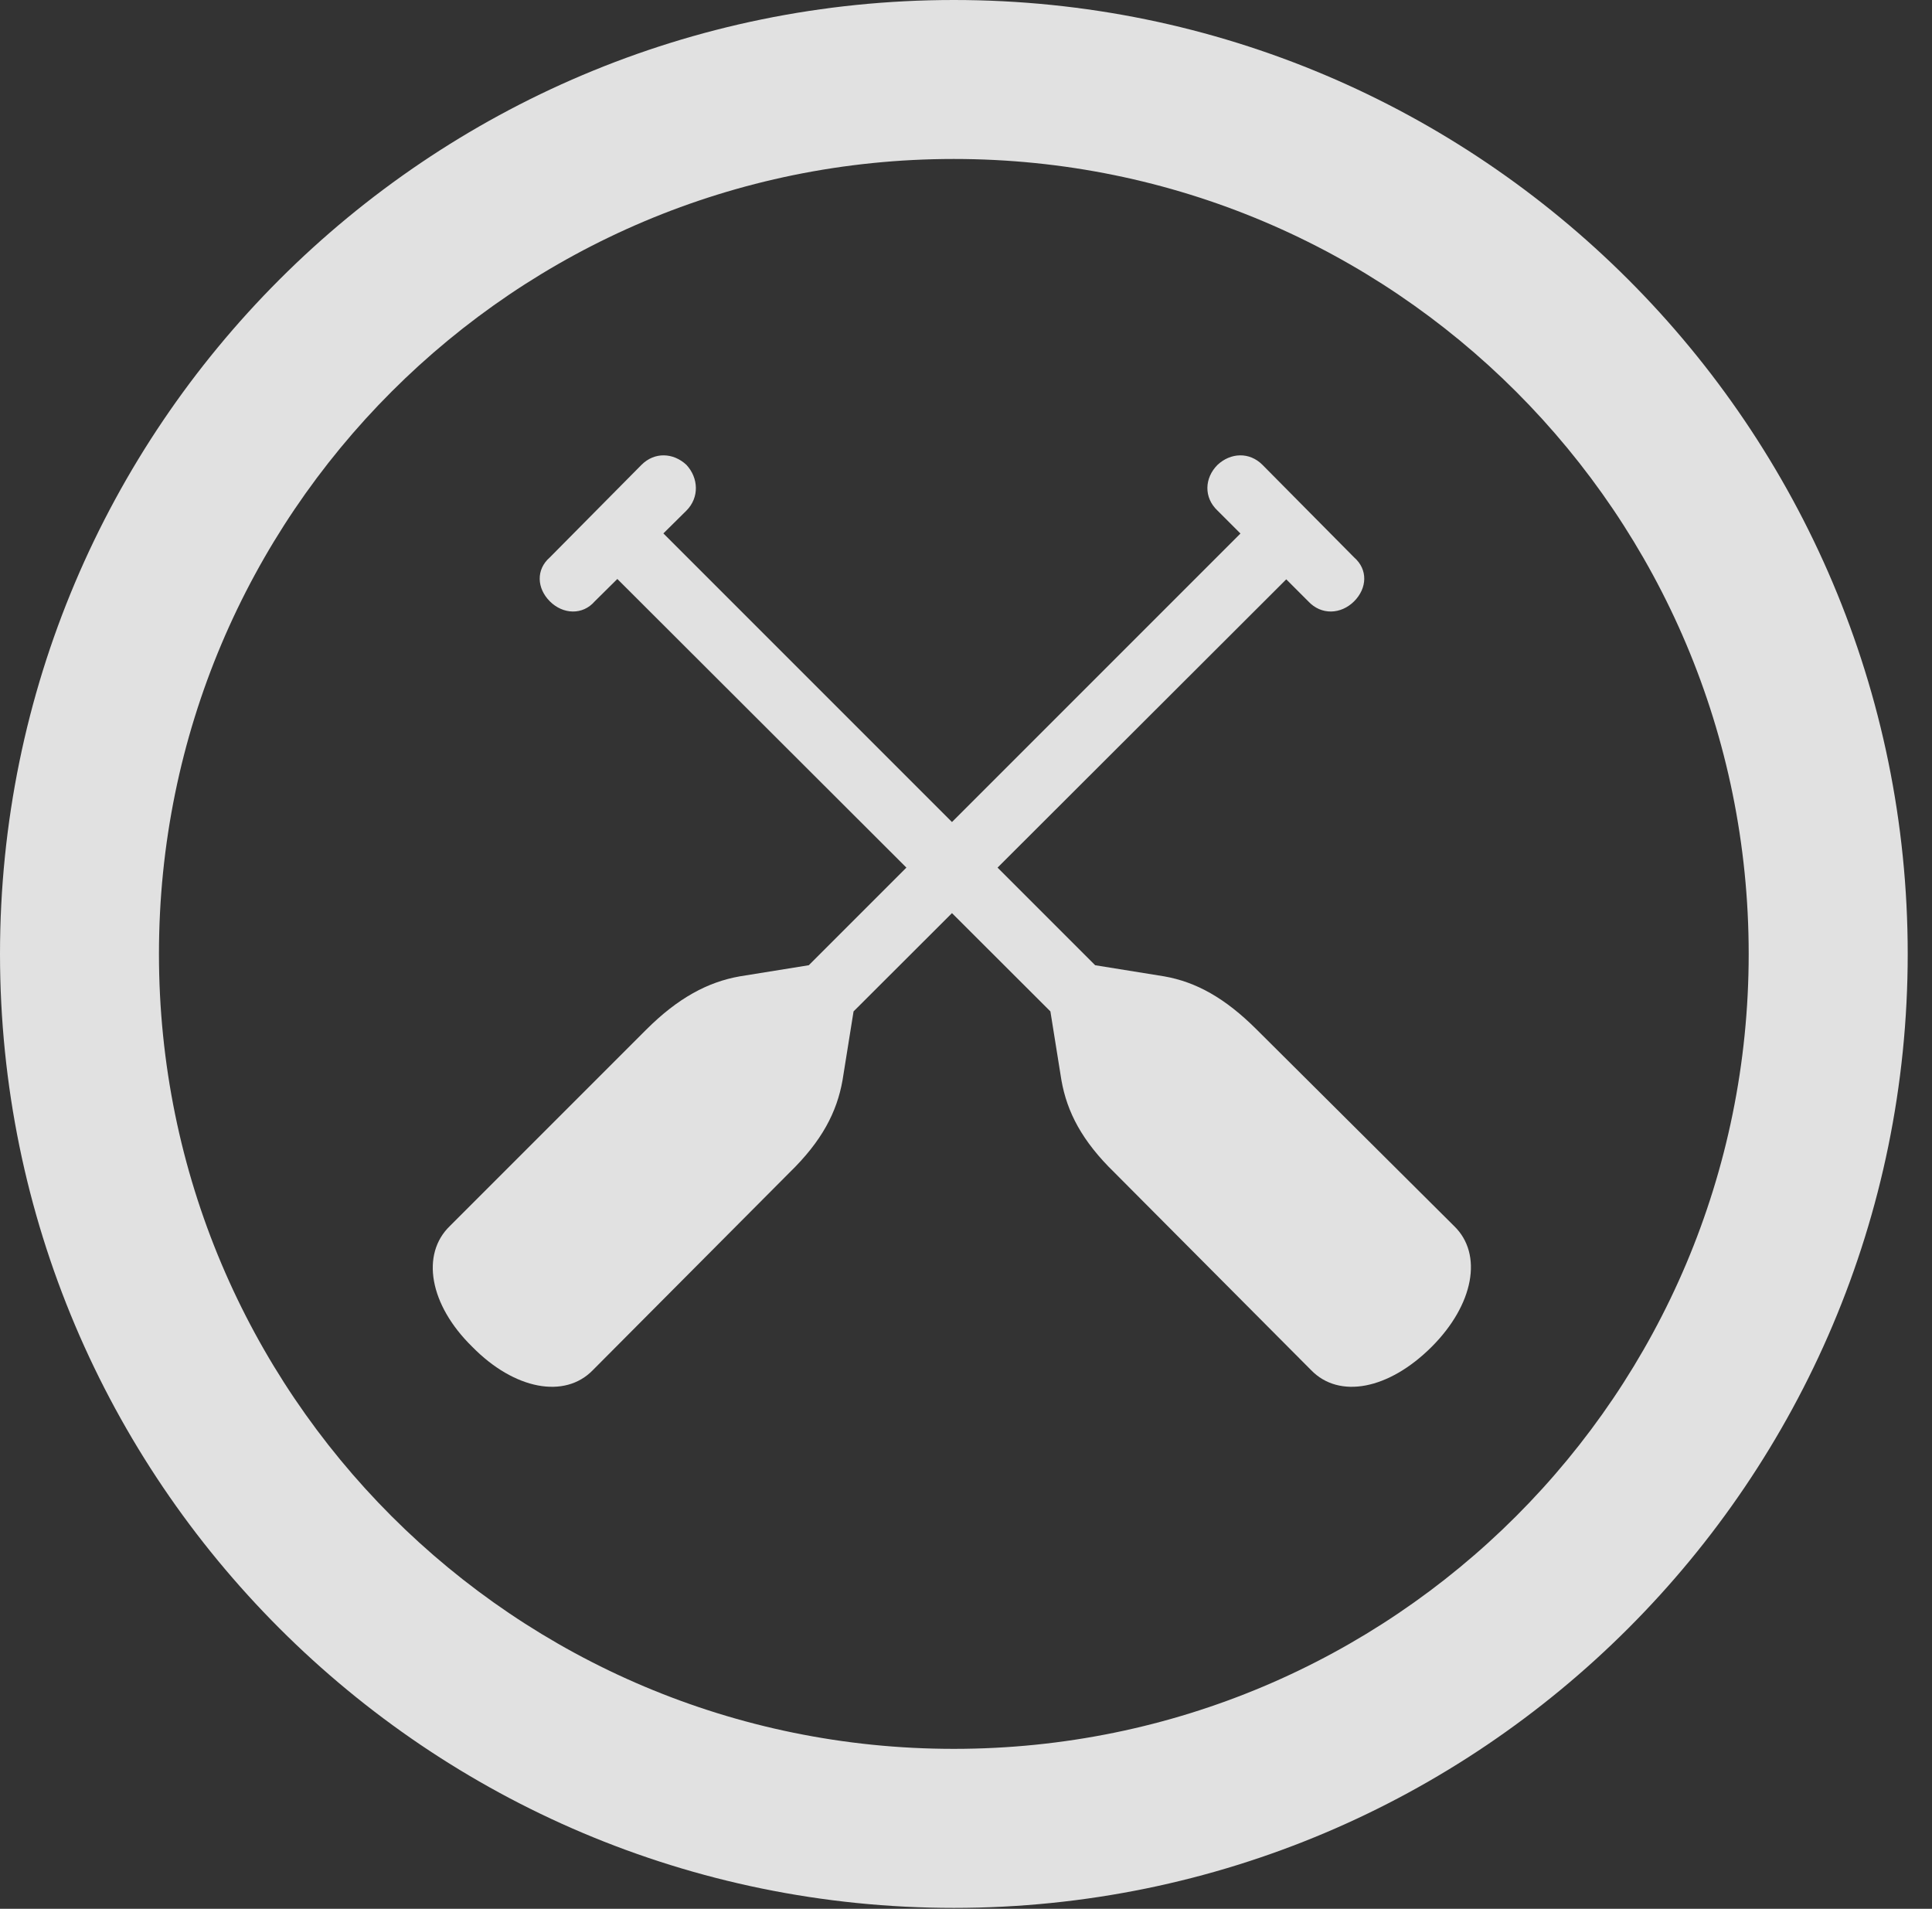<?xml version="1.0" encoding="UTF-8"?>
<!--Generator: Apple Native CoreSVG 326-->
<!DOCTYPE svg
PUBLIC "-//W3C//DTD SVG 1.1//EN"
       "http://www.w3.org/Graphics/SVG/1.1/DTD/svg11.dtd">
<svg version="1.1" xmlns="http://www.w3.org/2000/svg" xmlns:xlink="http://www.w3.org/1999/xlink" viewBox="0 0 28.246 27.904">
 <rect x="0" y="0" width="28.246" height="27.904" fill="#333333" stroke="none"/>
 <g>
  <rect height="27.904" opacity="0" width="28.246" x="0" y="0"/>
  <path d="M13.945 27.891C21.643 27.891 27.891 21.643 27.891 13.945C27.891 6.248 21.643 0 13.945 0C6.248 0 0 6.248 0 13.945C0 21.643 6.248 27.891 13.945 27.891ZM13.945 25.566C7.52 25.566 2.324 20.371 2.324 13.945C2.324 7.52 7.52 2.324 13.945 2.324C20.371 2.324 25.566 7.52 25.566 13.945C25.566 20.371 20.371 25.566 13.945 25.566Z" fill="white" fill-opacity="0.85"/>
  <path d="M19.797 8.148L18.457 6.795C18.266 6.604 17.992 6.617 17.801 6.795C17.609 6.986 17.596 7.273 17.801 7.465L19.127 8.791C19.318 8.996 19.605 8.982 19.797 8.791C19.988 8.6 20.002 8.326 19.797 8.148ZM10.24 15.695L10.91 16.352L19.236 8.039L18.566 7.369ZM6.904 19.688C7.52 20.316 8.258 20.453 8.668 20.029L11.539 17.145C12.018 16.68 12.236 16.256 12.318 15.791L12.537 14.424L12.168 14.055L10.815 14.273C10.35 14.355 9.912 14.588 9.447 15.053L6.576 17.924C6.152 18.334 6.275 19.072 6.904 19.688ZM8.039 8.148C7.834 8.326 7.848 8.6 8.039 8.791C8.23 8.982 8.518 8.996 8.695 8.791L10.035 7.465C10.227 7.273 10.213 6.986 10.035 6.795C9.844 6.617 9.57 6.604 9.379 6.795ZM17.596 15.695L9.27 7.369L8.6 8.039L16.926 16.352ZM20.932 19.688C21.547 19.072 21.684 18.334 21.26 17.924L18.375 15.053C17.91 14.588 17.486 14.355 17.021 14.273L15.668 14.055L15.299 14.424L15.518 15.791C15.6 16.256 15.818 16.68 16.297 17.145L19.168 20.029C19.578 20.453 20.303 20.316 20.932 19.688Z" fill="white" fill-opacity="0.85"/>
 </g>
</svg>
